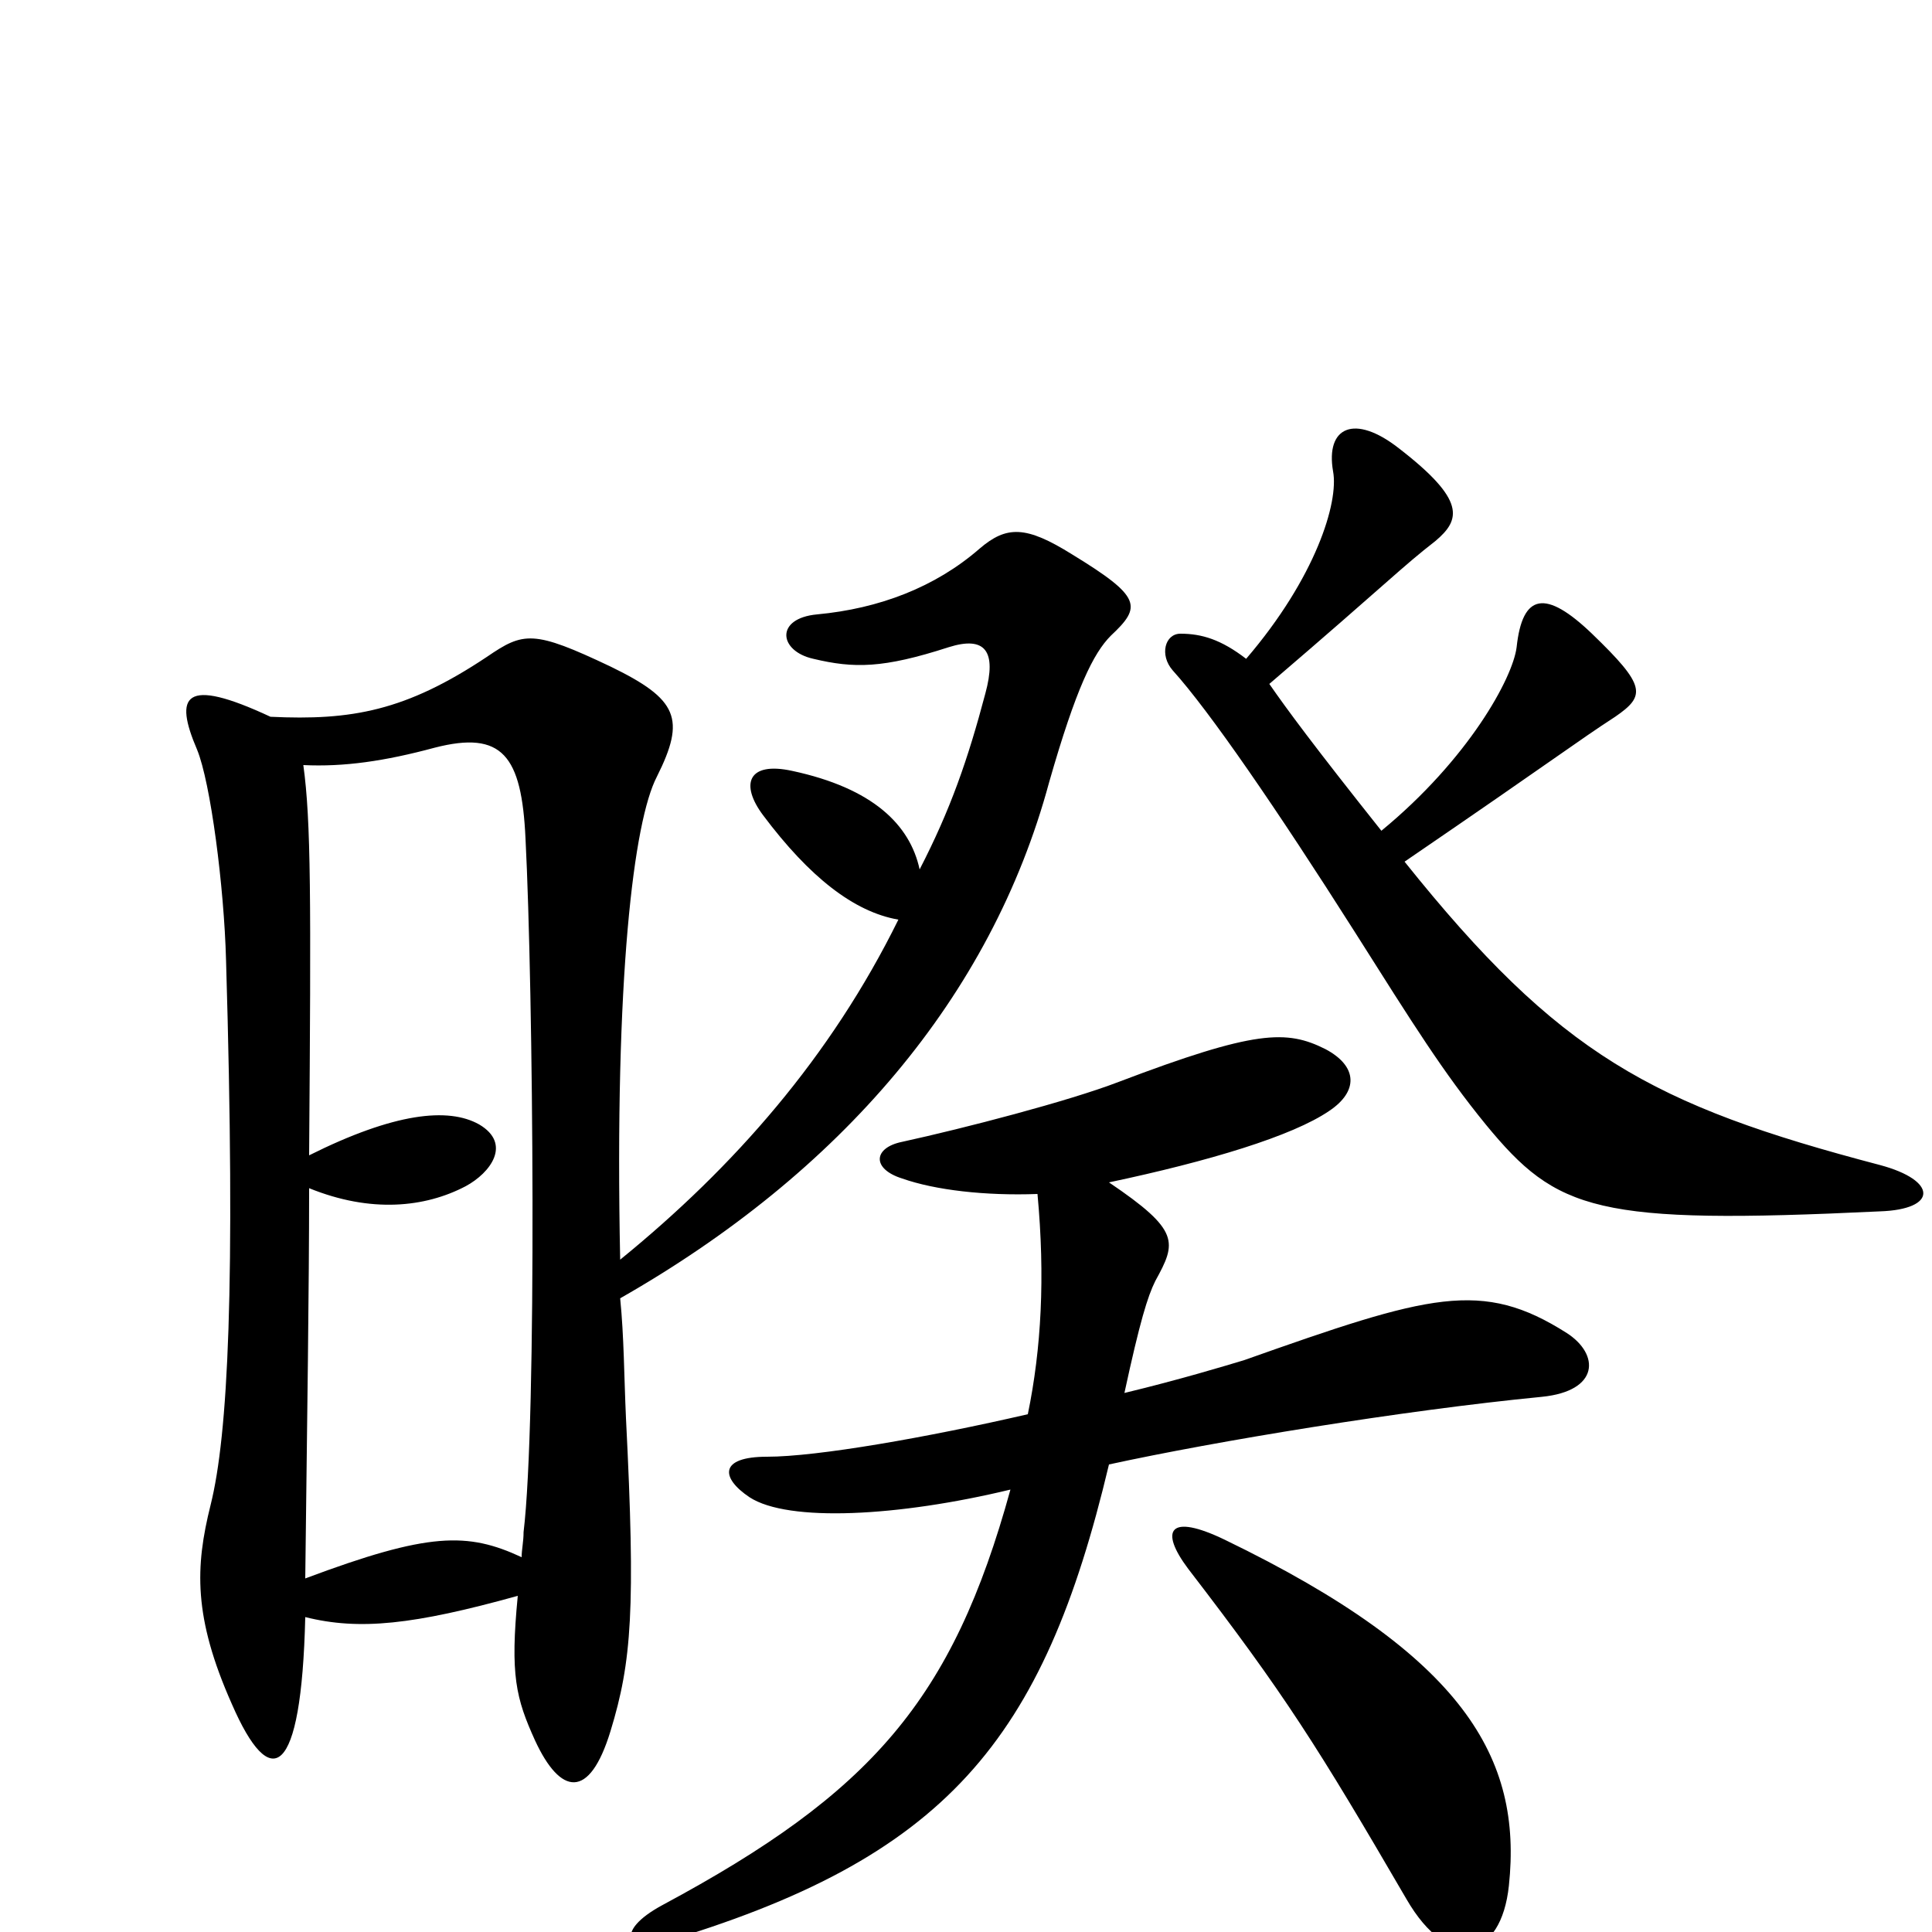 <svg xmlns="http://www.w3.org/2000/svg" viewBox="0 -1000 1000 1000">
	<path fill="#000000" d="M973 -373C1003 -374 1003 -389 973 -397C855 -428 807 -454 727 -554C806 -608 816 -616 836 -629C852 -640 852 -645 824 -672C800 -695 788 -693 785 -665C783 -649 760 -607 715 -570C680 -614 666 -633 657 -646C720 -700 725 -706 743 -720C756 -731 759 -741 724 -768C701 -786 686 -779 690 -756C693 -740 681 -701 645 -659C632 -669 622 -672 611 -672C603 -672 600 -661 607 -653C626 -632 661 -581 701 -518C732 -469 747 -445 769 -418C806 -373 826 -366 973 -373ZM575 -671C591 -686 591 -691 555 -713C531 -728 521 -728 507 -716C484 -696 455 -685 423 -682C401 -680 403 -663 421 -659C442 -654 457 -654 491 -665C510 -671 516 -663 510 -641C501 -607 492 -581 476 -550C471 -573 452 -592 410 -601C387 -606 383 -594 395 -578C419 -546 442 -528 465 -524C430 -453 380 -396 321 -348C318 -494 328 -575 340 -598C355 -628 351 -638 316 -655C276 -674 271 -673 252 -660C210 -632 182 -627 140 -629C95 -650 90 -640 102 -612C109 -595 116 -541 117 -503C122 -334 118 -257 109 -221C101 -189 100 -163 120 -118C140 -72 156 -79 158 -163C186 -156 214 -159 268 -174C264 -133 267 -121 277 -99C290 -71 305 -68 316 -104C327 -140 329 -167 324 -266C323 -288 323 -308 321 -328C435 -393 513 -484 543 -595C557 -644 566 -662 575 -671ZM811 -310C767 -338 740 -330 644 -296C634 -293 611 -286 582 -279C590 -316 594 -329 598 -337C609 -357 611 -363 574 -388C626 -399 669 -412 688 -425C703 -435 703 -448 686 -457C666 -467 650 -467 579 -440C553 -430 499 -416 467 -409C452 -406 451 -395 467 -390C484 -384 510 -381 537 -382C541 -339 539 -302 532 -268C480 -256 423 -246 397 -246C372 -246 373 -235 388 -225C408 -212 465 -215 523 -229C493 -120 451 -72 343 -14C317 0 326 11 341 6C490 -38 540 -99 574 -242C629 -254 726 -270 798 -277C828 -280 828 -299 811 -310ZM781 -24C788 -90 758 -143 634 -203C605 -217 600 -208 615 -188C665 -123 682 -96 728 -17C750 21 777 14 781 -24ZM272 -566C276 -488 278 -265 271 -207C271 -202 270 -198 270 -194C242 -207 222 -207 158 -183C159 -267 160 -333 160 -385C192 -372 220 -375 241 -386C254 -393 265 -408 248 -418C232 -427 204 -424 160 -402C161 -535 161 -575 157 -604C178 -603 199 -606 225 -613C260 -622 270 -609 272 -566Z"/>
</svg>